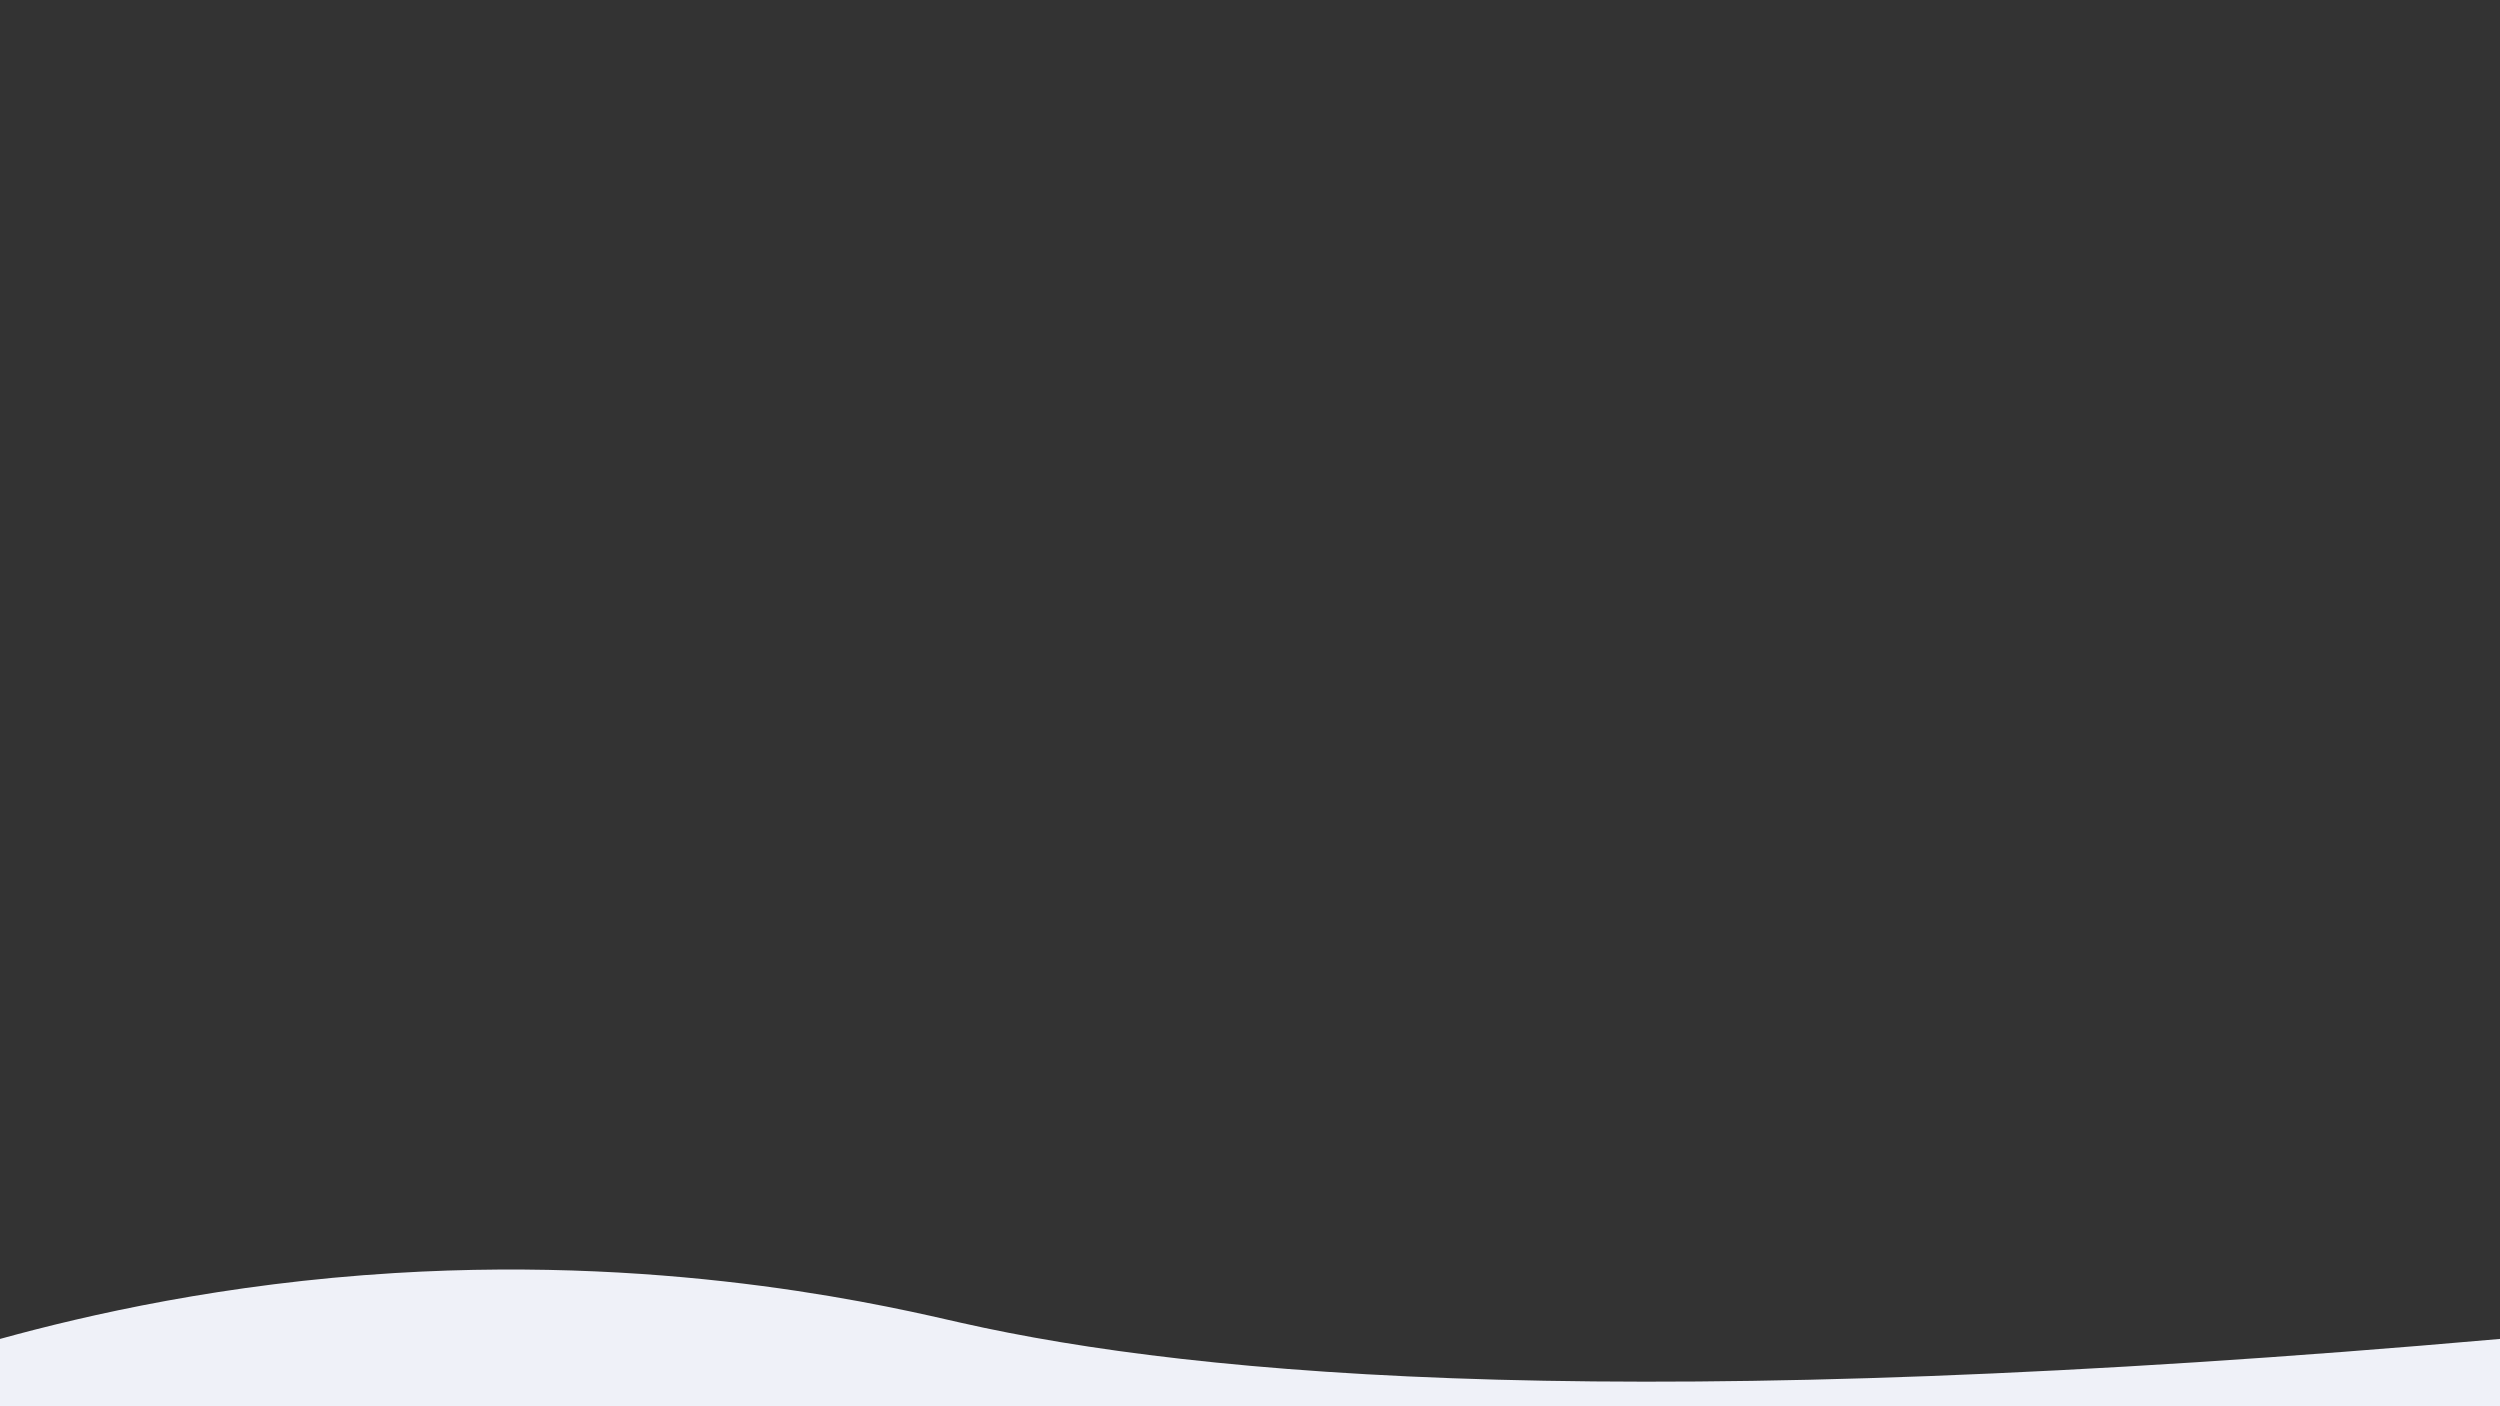 <?xml version="1.0" encoding="utf-8"?>
<!-- Generator: Adobe Illustrator 19.0.0, SVG Export Plug-In . SVG Version: 6.00 Build 0)  -->
<svg version="1.1" id="Layer_1" xmlns="http://www.w3.org/2000/svg" xmlns:xlink="http://www.w3.org/1999/xlink" x="0px" y="0px"
	 viewBox="0 0 1920 1080" style="enable-background:new 0 0 1920 1080;" xml:space="preserve">
<rect x="0" y="0" width="1920" height="1080" fill="#333333" stroke="none"/>
<style type="text/css">
	.st0{fill:#EFF1F8;}
</style>
<path id="XMLID_1_" class="st0" d="M1920,1080H0v-51.7c67.1-18.5,172.7-42.7,303.1-50.6c220.7-13.5,386.2,27.2,435,38.2
	c184.4,41.7,519.7,70.7,1181.9,12.4C1920,1045.5,1920,1062.8,1920,1080z"/>
</svg>
